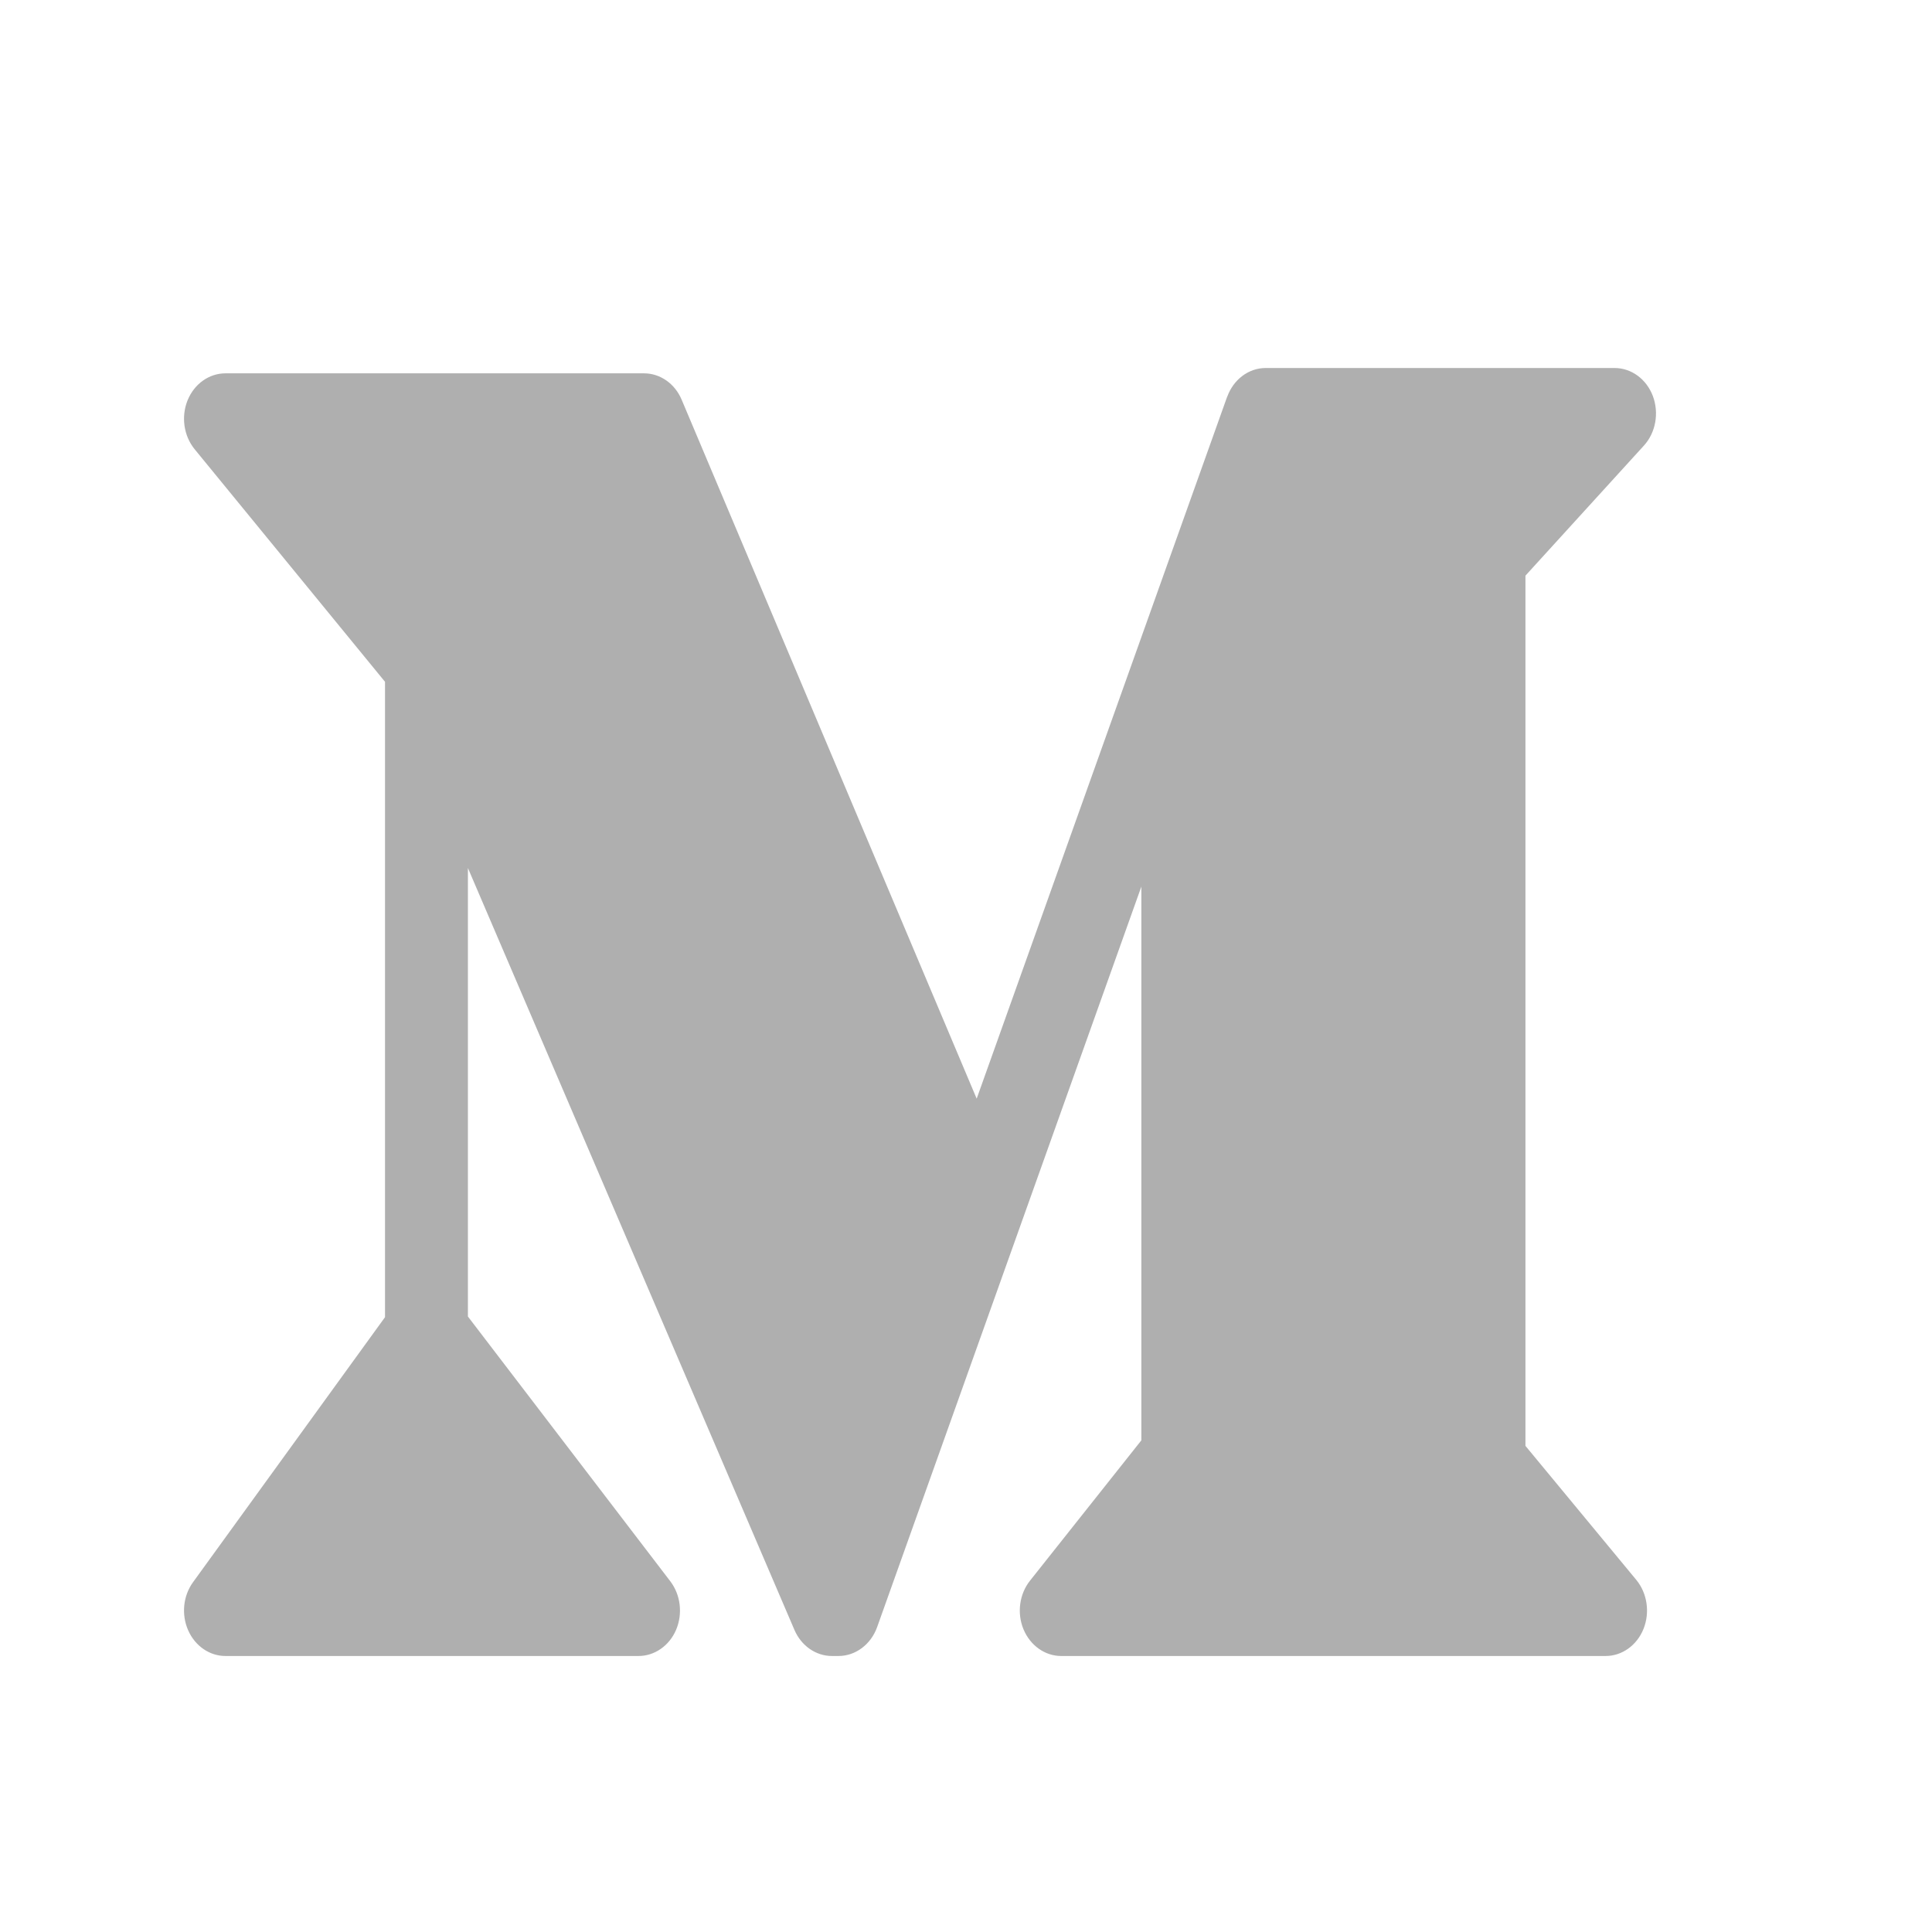 <?xml version="1.0" encoding="UTF-8"?>
<svg width="21px" height="21px" viewBox="0 0 21 21" version="1.1" xmlns="http://www.w3.org/2000/svg" xmlns:xlink="http://www.w3.org/1999/xlink">
    <!-- Generator: Sketch 52.5 (67469) - http://www.bohemiancoding.com/sketch -->
    <title>nav-medium</title>
    <desc>Created with Sketch.</desc>
    <g id="Page-1" stroke="none" stroke-width="1" fill="none" fill-rule="evenodd">
        <path d="M16.581,15.716 L16.581,14.391 L16.581,14.391 L16.581,11.032 C16.581,11.031 16.581,11.03 16.581,11.029 C16.581,11.028 16.581,11.027 16.581,11.026 L16.581,6.257 L17.868,4.844 C17.997,4.703 18.035,4.49 17.966,4.305 C17.896,4.12 17.732,4 17.549,4 L13.758,4 C13.568,4 13.406,4.129 13.34,4.311 C13.339,4.312 13.339,4.313 13.338,4.314 L10.616,11.942 L7.409,4.344 C7.336,4.17 7.176,4.058 7,4.058 L2.451,4.058 C2.273,4.058 2.112,4.172 2.039,4.351 C1.967,4.529 1.997,4.737 2.115,4.882 L4.185,7.411 L4.185,14.317 L2.098,17.198 C1.99,17.347 1.97,17.549 2.045,17.72 C2.12,17.891 2.278,18 2.451,18 L6.94,18 C7.115,18 7.275,17.889 7.349,17.715 C7.423,17.54 7.398,17.335 7.286,17.188 L5.086,14.31 L5.086,9.435 L8.635,17.716 C8.709,17.889 8.868,18 9.043,18 L9.114,18 C9.299,18 9.466,17.875 9.534,17.686 L12.406,9.637 L12.406,15.656 L11.196,17.181 C11.08,17.327 11.052,17.534 11.125,17.71 C11.199,17.887 11.359,18 11.535,18 L17.452,18 C17.63,18 17.792,17.885 17.864,17.706 C17.936,17.527 17.905,17.318 17.786,17.173 L16.581,15.716 Z" id="Fill-1" fill="#AFAFAF"></path>
    </g>
</svg>
